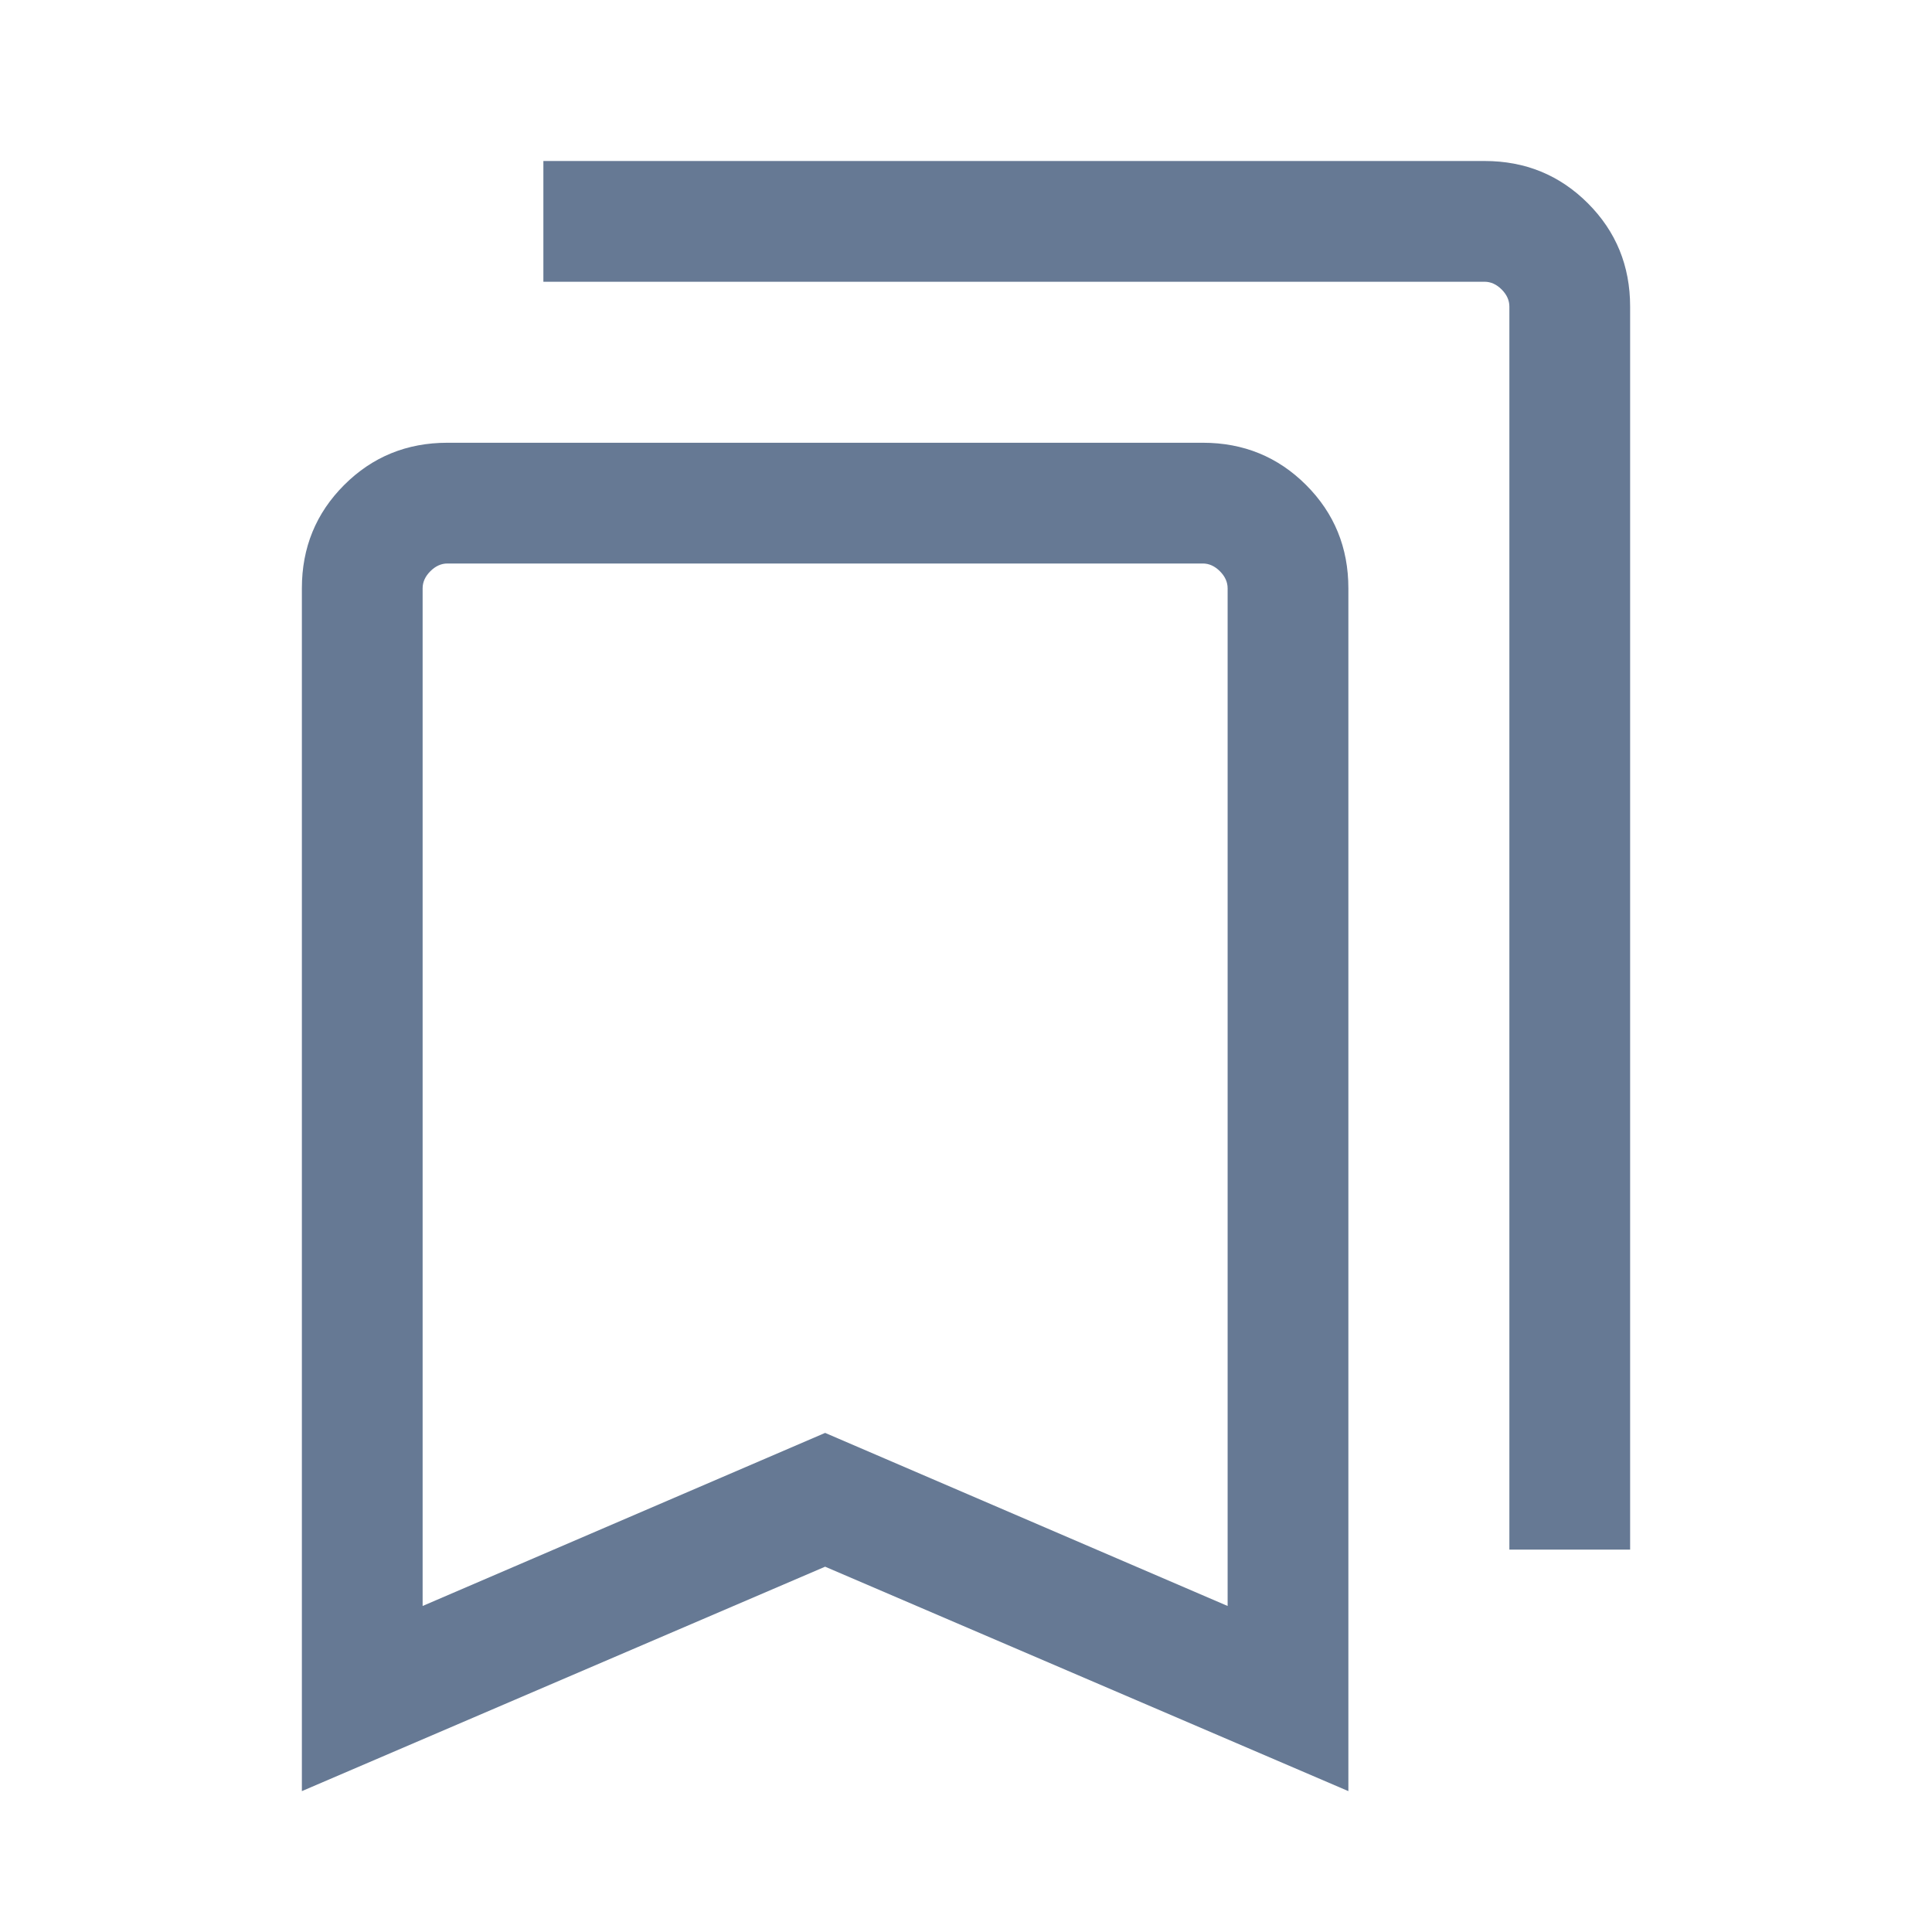 <svg width="24" height="24" viewBox="0 0 24 24" fill="none" xmlns="http://www.w3.org/2000/svg">
<path d="M3.75 22.25V7.308C3.75 6.803 3.925 6.375 4.275 6.025C4.625 5.675 5.053 5.5 5.558 5.5H14.942C15.447 5.5 15.875 5.675 16.225 6.025C16.575 6.375 16.75 6.803 16.75 7.308V22.25L10.25 19.462L3.75 22.25ZM5.25 19.95L10.25 17.8L15.25 19.95V7.308C15.25 7.231 15.218 7.16 15.154 7.096C15.09 7.032 15.019 7 14.942 7H5.558C5.481 7 5.41 7.032 5.346 7.096C5.282 7.16 5.25 7.231 5.25 7.308V19.95ZM18.75 19.25V3.808C18.75 3.731 18.718 3.66 18.654 3.596C18.59 3.532 18.519 3.5 18.442 3.5H6.75V2H18.442C18.947 2 19.375 2.175 19.725 2.525C20.075 2.875 20.25 3.303 20.25 3.808V19.25H18.75Z" fill="#00204D" fill-opacity="0.6" style="mix-blend-mode:multiply"/>
</svg>
